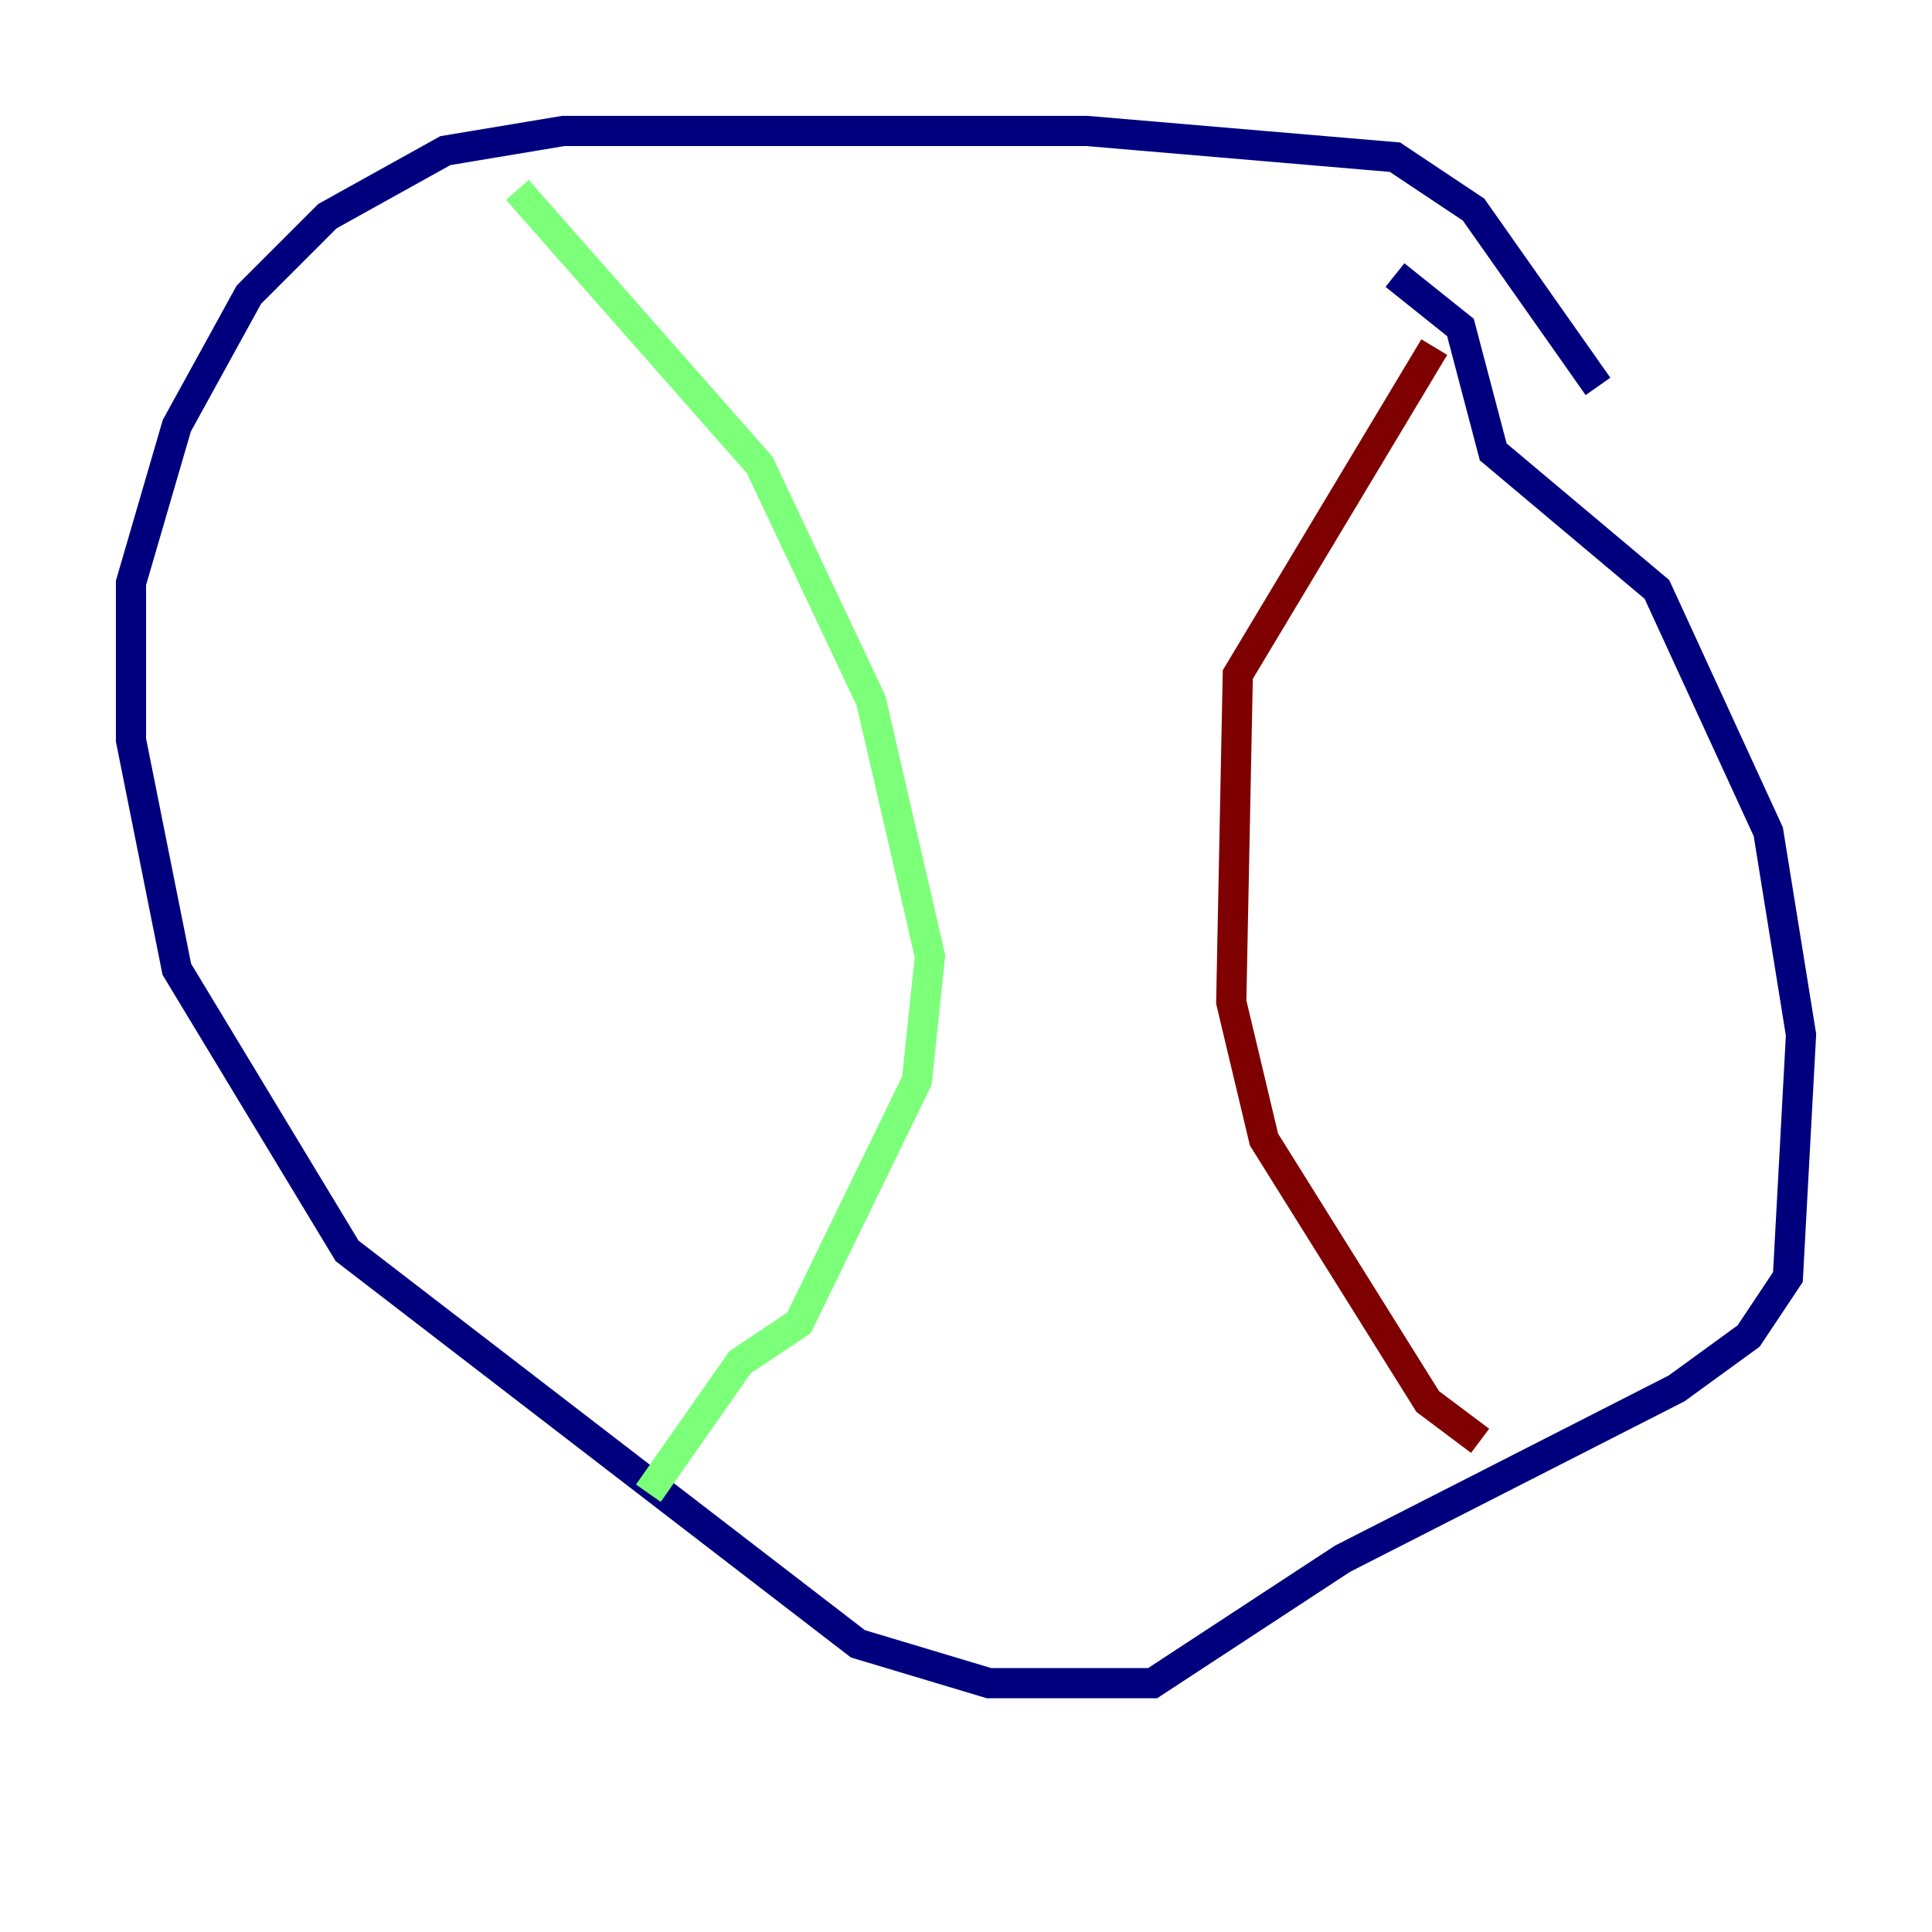 <?xml version="1.0" encoding="utf-8" ?>
<svg baseProfile="tiny" height="128" version="1.2" viewBox="0,0,128,128" width="128" xmlns="http://www.w3.org/2000/svg" xmlns:ev="http://www.w3.org/2001/xml-events" xmlns:xlink="http://www.w3.org/1999/xlink"><defs /><polyline fill="none" points="105.871,25.6 97.627,13.885 92.42,10.414 72.027,8.678 37.315,8.678 29.505,9.98 21.695,14.319 16.488,19.525 11.715,28.203 8.678,38.617 8.678,49.031 11.715,64.217 22.997,82.875 56.841,108.909 65.519,111.512 76.366,111.512 88.949,103.268 111.078,91.986 115.851,88.515 118.454,84.61 119.322,68.556 117.153,55.105 109.776,39.051 98.929,29.939 96.759,21.695 92.42,18.224" stroke="#00007f" stroke-width="2" /><polyline fill="none" points="34.278,12.583 50.332,30.807 57.709,46.427 61.614,63.349 60.746,71.593 52.936,87.647 49.031,90.251 42.956,98.929" stroke="#7cff79" stroke-width="2" /><polyline fill="none" points="95.024,22.997 82.007,44.691 81.573,66.386 83.742,75.498 94.59,92.854 98.061,95.458" stroke="#7f0000" stroke-width="2" /></svg>
